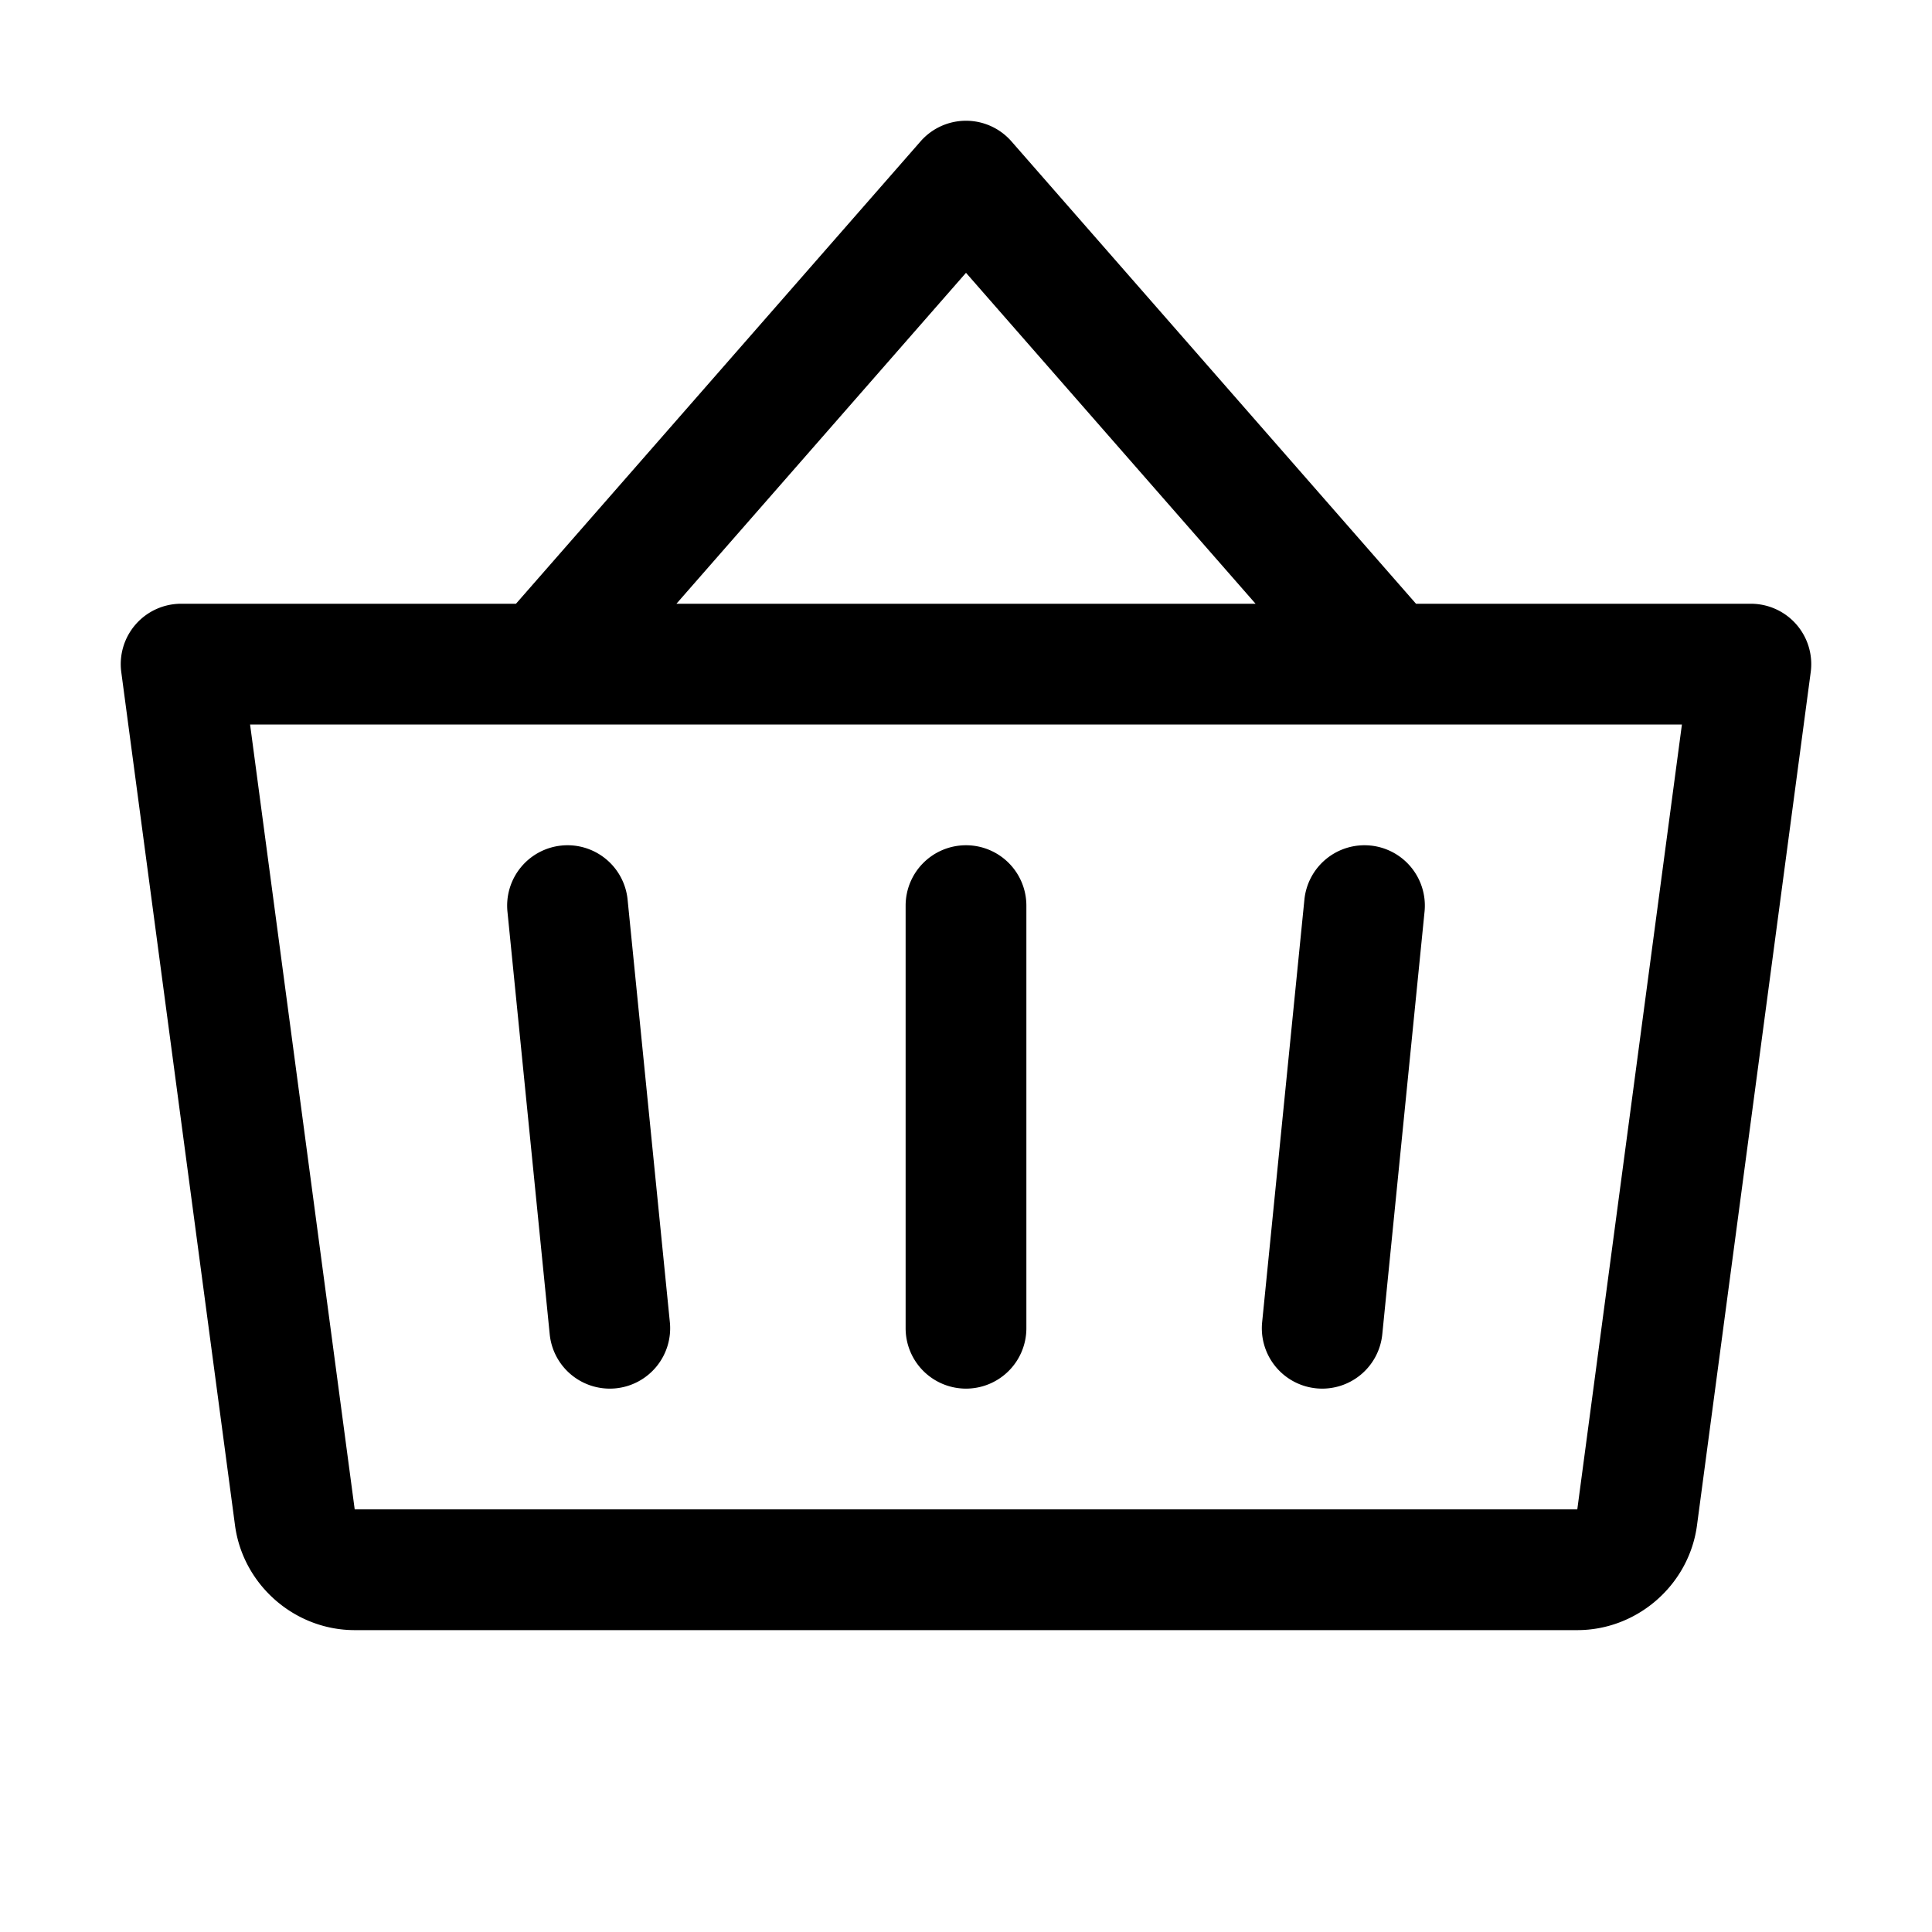 <svg xmlns="http://www.w3.org/2000/svg" viewBox="0 0 256 256"><path d="M128 16a8 8 0 0 0-6.021 2.732L68.369 80H24a8 8 0 0 0-7.93 9.057l15.07 113.06v.002C32.196 210.005 39.045 216.001 47 216h162c7.956 0 14.805-5.995 15.86-13.88v-.003l15.07-113.06A8 8 0 0 0 232 80h-44.37l-53.609-61.268A8 8 0 0 0 128 16zm0 20.148L166.37 80H89.63zM33.137 96h189.726L209 200H47zM128 112a8 8 0 0 0-8 8v56a8 8 0 0 0 8 8 8 8 0 0 0 8-8v-56a8 8 0 0 0-8-8zm-53.596.04a8 8 0 0 0-7.164 8.757l5.6 56a8 8 0 0 0 8.756 7.164 8 8 0 0 0 7.164-8.758l-5.6-56a8 8 0 0 0-8.756-7.164zm107.192 0a8 8 0 0 0-8.756 7.163l-5.6 56a8 8 0 0 0 7.164 8.758 8 8 0 0 0 8.756-7.164l5.6-56a8 8 0 0 0-7.164-8.758z"/></svg>